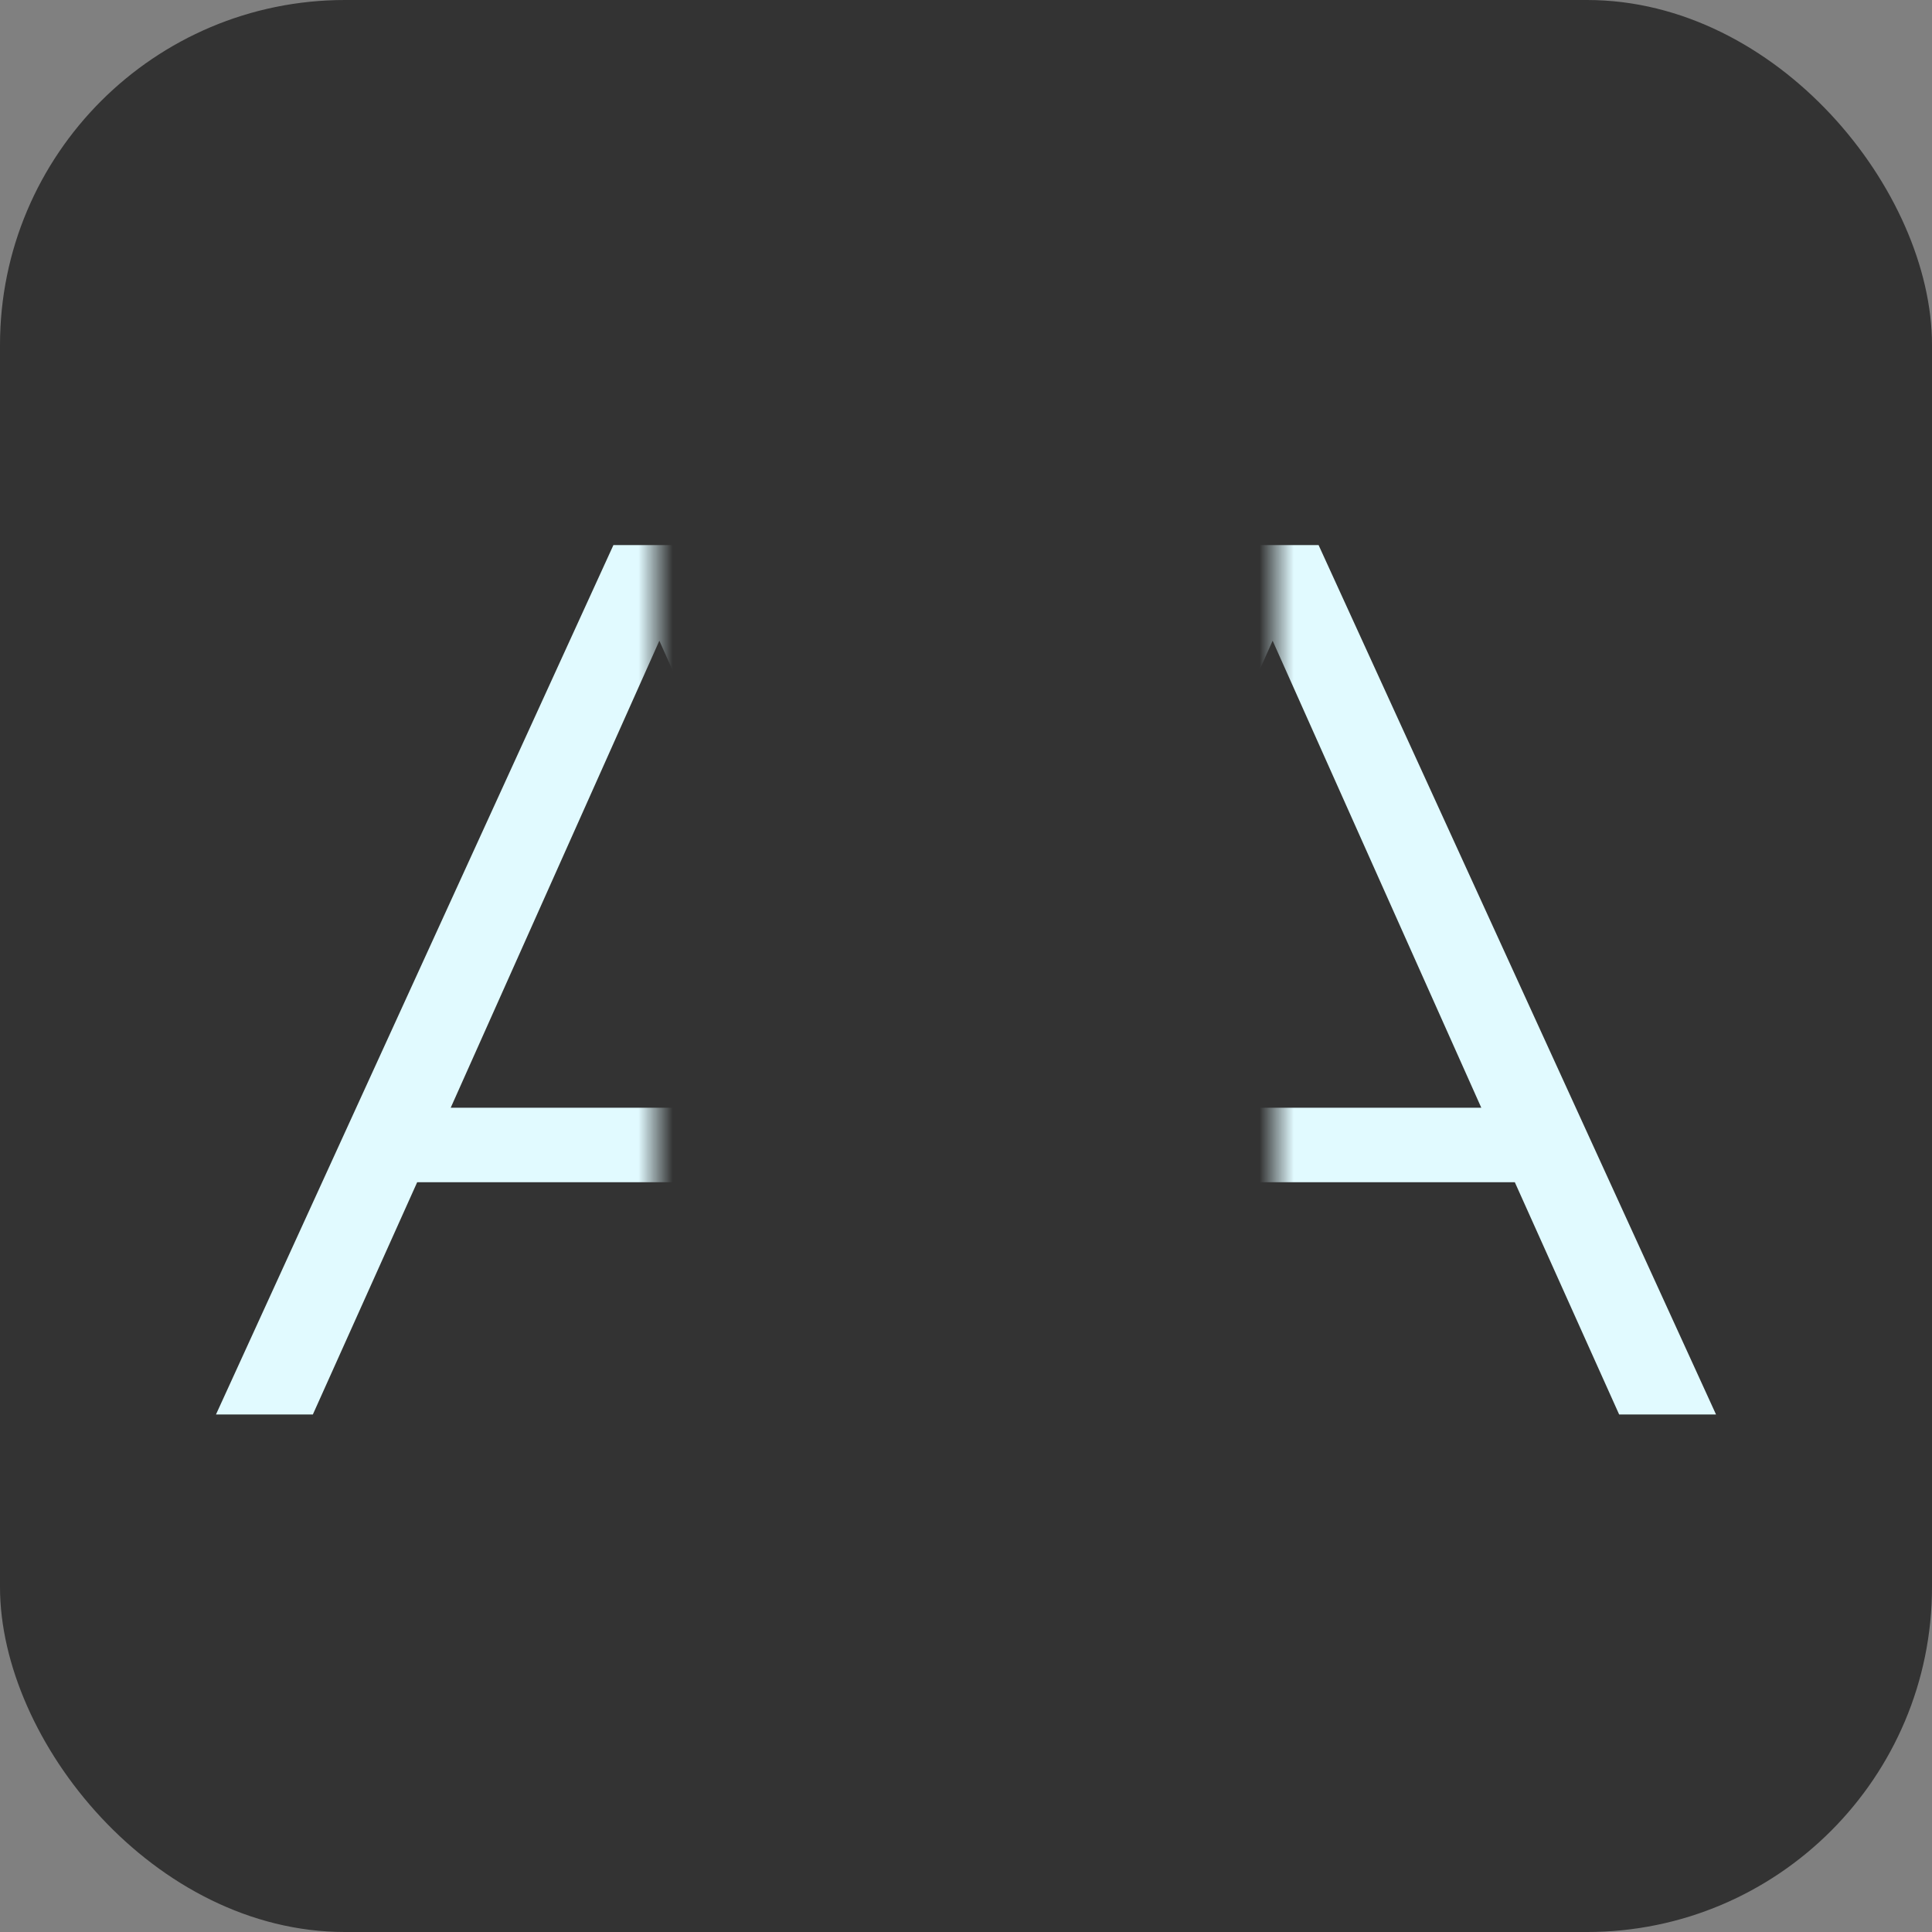 <svg width="56" height="56" viewBox="0 0 56 56" fill="none" xmlns="http://www.w3.org/2000/svg">
<rect x="0" y="0" width="56" height="56" fill="#808080" stroke="none"/>
<rect width="56" height="56" rx="10" fill="#333333"/>
<mask id="mask0" mask-type="alpha" maskUnits="userSpaceOnUse" x="-23" y="-3" width="42" height="61">
<rect width="42" height="61" transform="matrix(-1 0 0 1 19 -3)" fill="#C4C4C4"/>
</mask>
<g mask="url(#mask0)">
<path d="M12.092 34.268H26.132L29.156 41H31.928L20.408 15.8H17.78L6.26 41H9.068L12.092 34.268ZM13.064 32.108L19.112 18.572L25.16 32.108H13.064Z" fill="#E1FAFF"/>
</g>
<mask id="mask1" mask-type="alpha" maskUnits="userSpaceOnUse" x="37" y="-3" width="42" height="61">
<rect x="37" y="-3" width="42" height="61" fill="#C4C4C4"/>
</mask>
<g mask="url(#mask1)">
<path d="M43.908 34.268H29.868L26.844 41H24.072L35.592 15.8H38.22L49.74 41H46.932L43.908 34.268ZM42.936 32.108L36.888 18.572L30.84 32.108H42.936Z" fill="#E1FAFF"/>
</g>
</svg>
